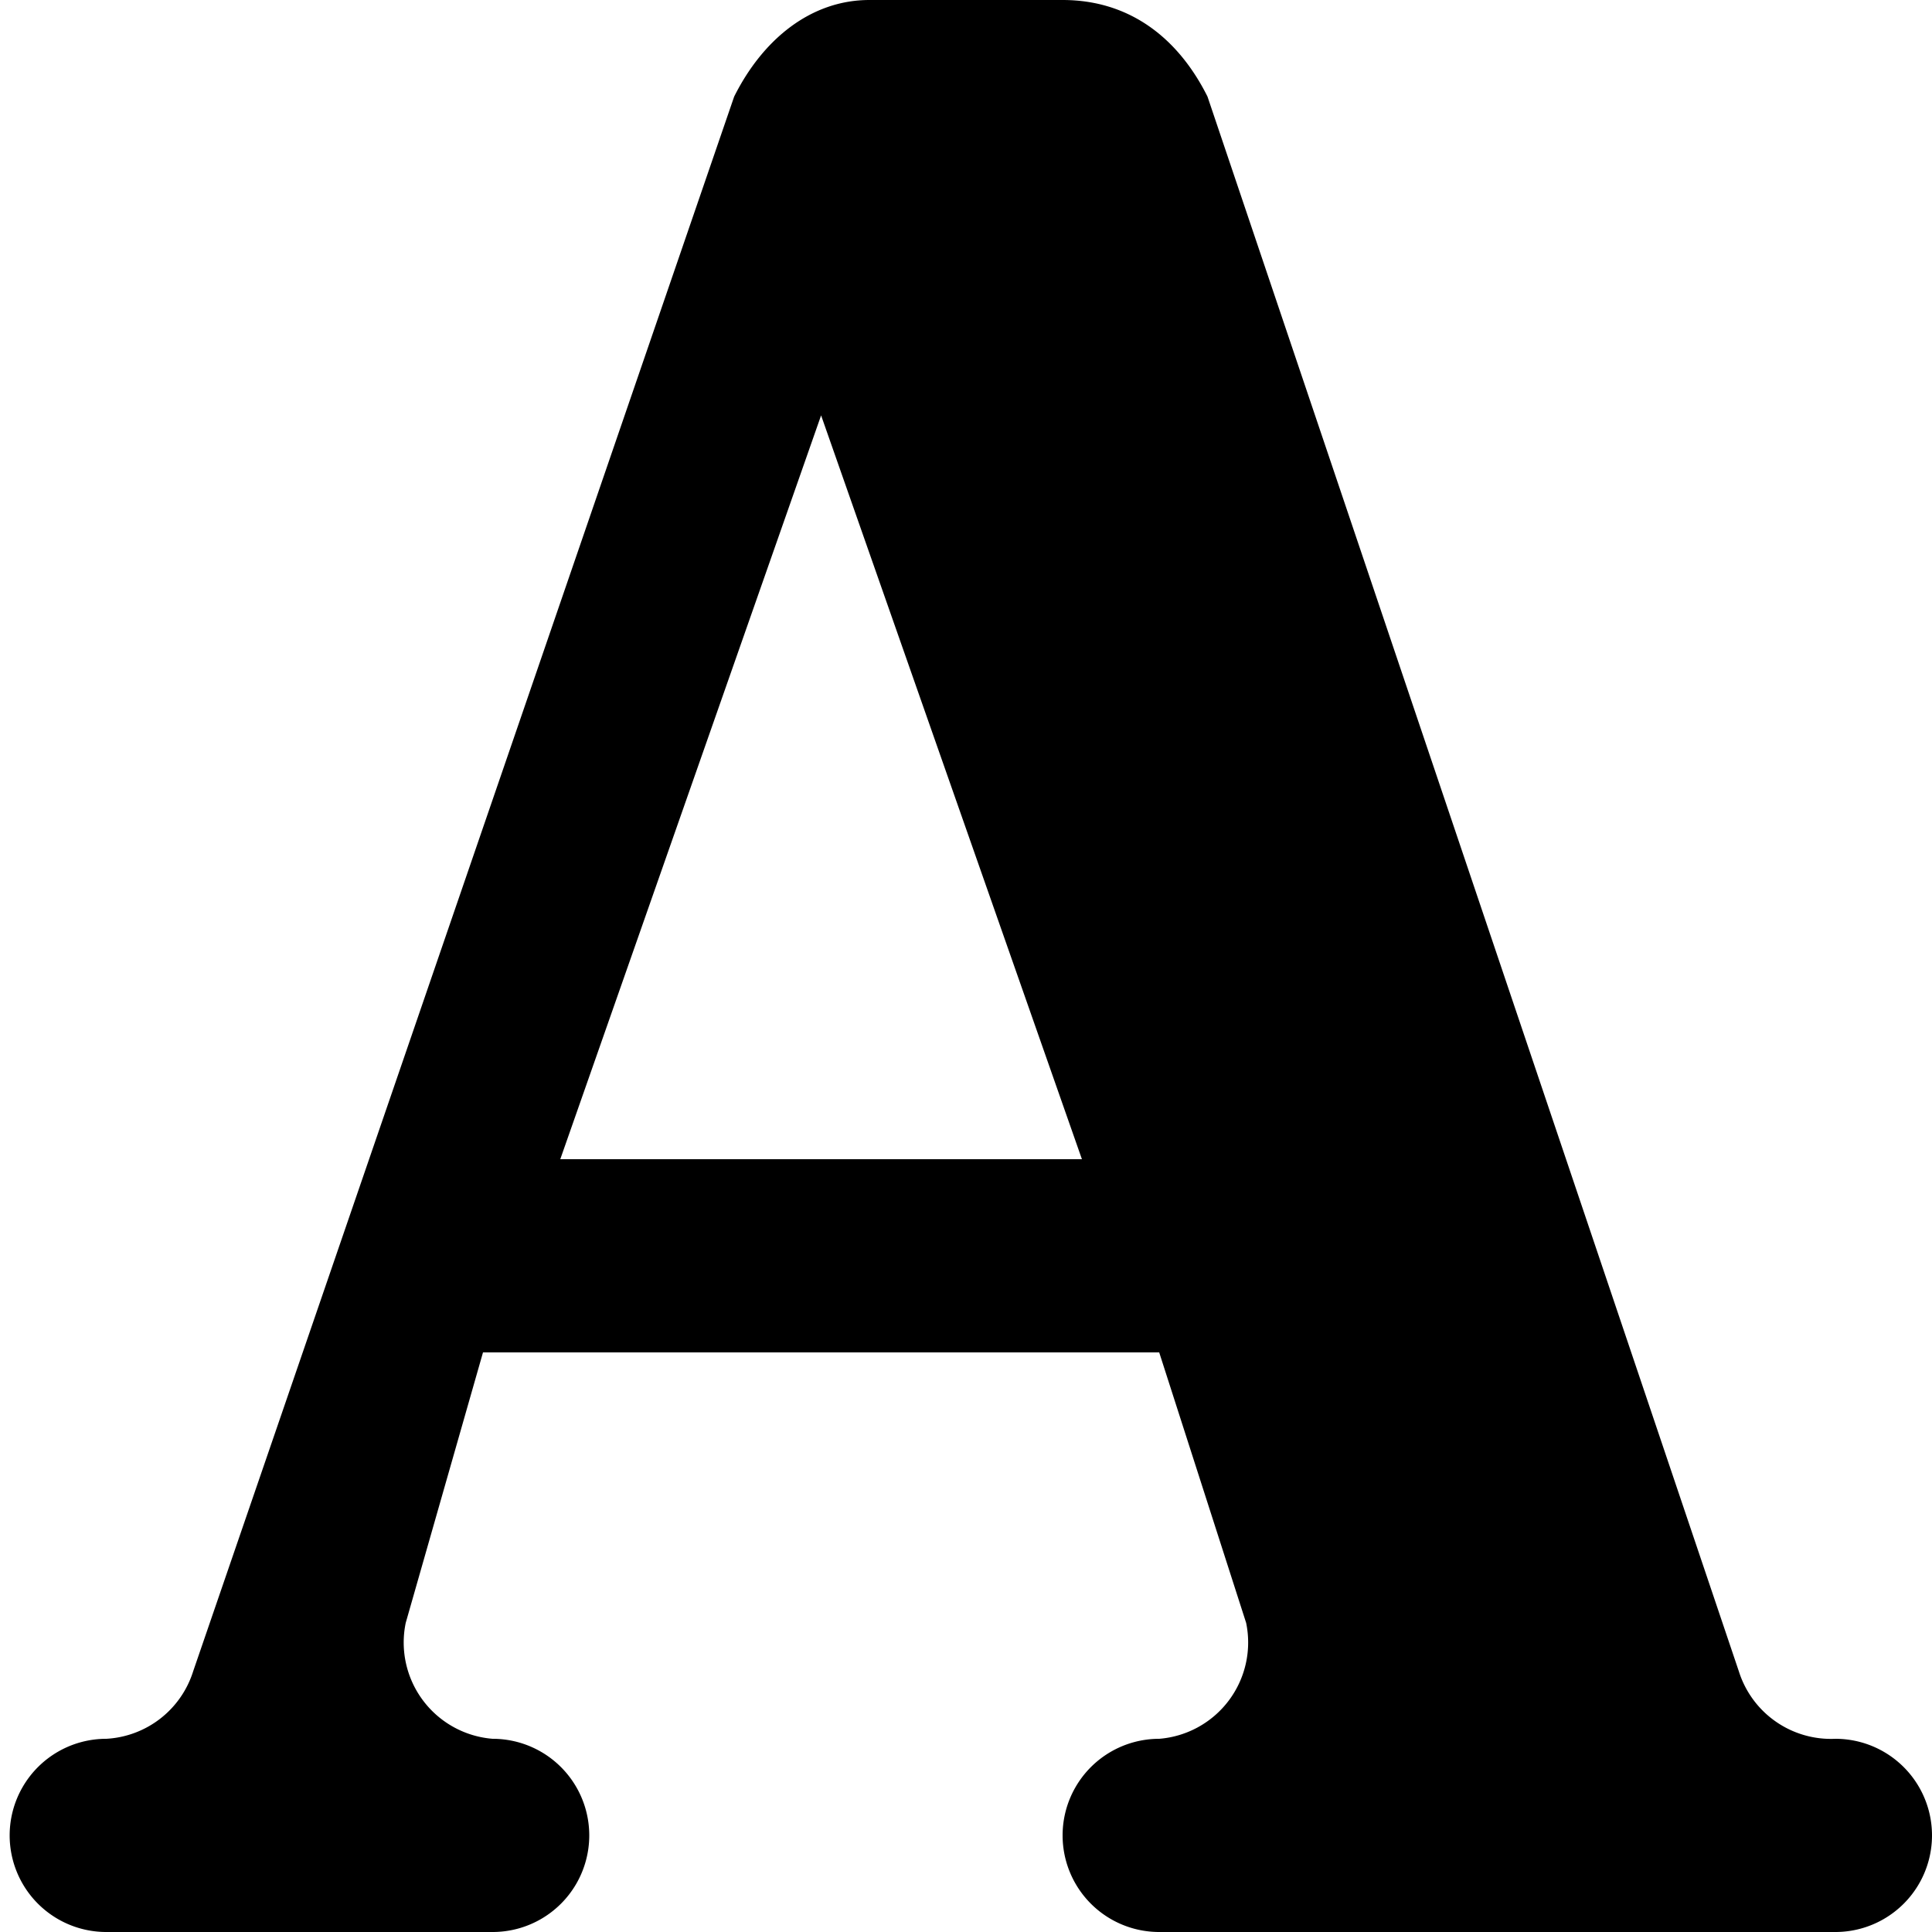 <svg xmlns="http://www.w3.org/2000/svg" viewBox="0 0 20 20"><path fill-rule="evenodd" d="M9 0c-.6 0-1.1.4-1.4 1L2 17.3a1 1 0 0 1-.9.7 1 1 0 1 0 0 2h4a1 1 0 1 0 0-2 1 1 0 0 1-.9-1.2L5 14h7l.9 2.8A1 1 0 0 1 12 18a1 1 0 1 0 0 2h7a1 1 0 1 0 0-2 1 1 0 0 1-1-.7L12.5 1c-.3-.6-.8-1-1.5-1H9zm-.5 4.3L5.8 12h5.4L8.5 4.3z"/></svg>